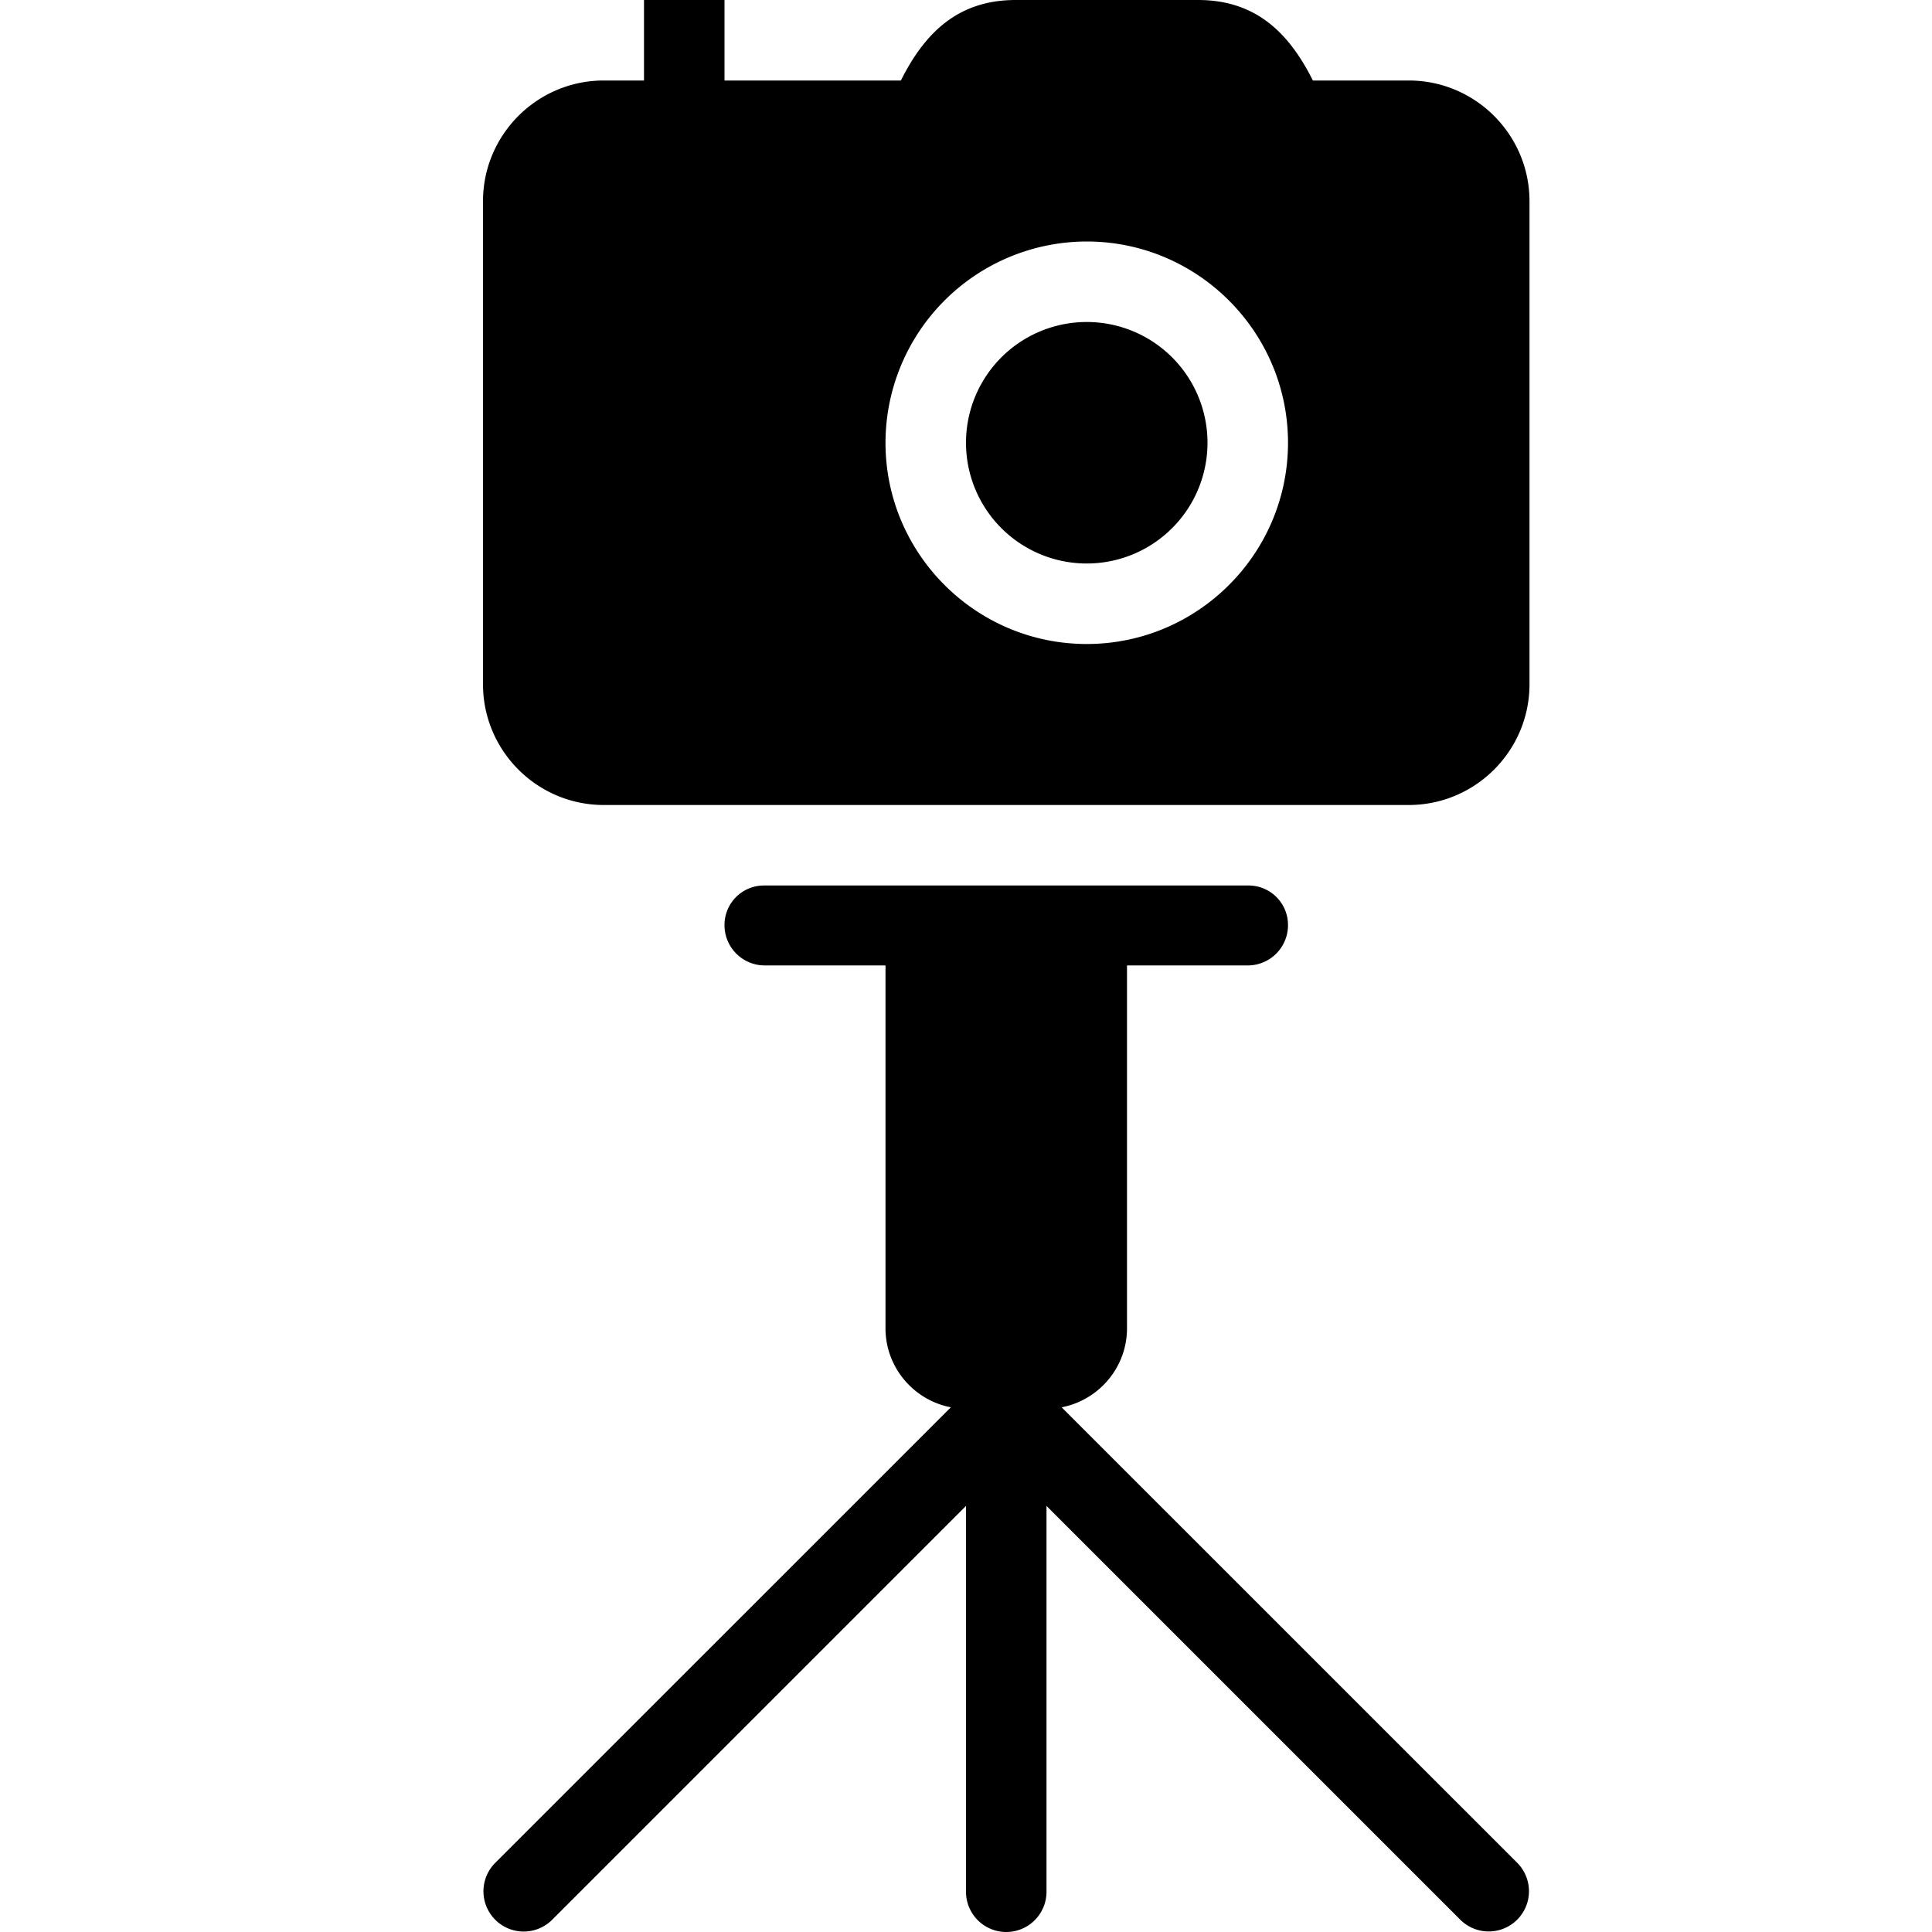 <svg xmlns="http://www.w3.org/2000/svg" viewBox="0 0 24 24">
  <g clip-path="url(#a)">
    <path d="M13.5 4a1.5 1.5 0 1 0 0 3 1.5 1.5 0 0 0 0-3Z"/>
    <path fill-rule="evenodd" d="M16.309 1H17.5c.827 0 1.5.673 1.5 1.5v6c0 .827-.673 1.5-1.5 1.5h-10C6.673 10 6 9.327 6 8.5v-6C6 1.673 6.673 1 7.5 1H8V0h1v1h2.191c.304-.607.721-1 1.427-1h2.264c.707 0 1.124.394 1.427 1ZM11 5.5C11 6.879 12.122 8 13.5 8S16 6.879 16 5.5C16 4.122 14.878 3 13.5 3A2.503 2.503 0 0 0 11 5.5Z" clip-rule="evenodd"/>
    <path d="M13.188 17.482c.462-.089.812-.495.812-.982v-4.507h1.5a.5.5 0 0 0 .5-.5.49.49 0 0 0-.5-.493h-6a.49.49 0 0 0-.5.493.5.5 0 0 0 .5.5H11V16.5c0 .487.35.893.812.982l-5.666 5.665a.5.5 0 0 0 .707.707L12 18.707V23.5a.5.5 0 0 0 1 0v-4.793l5.146 5.146a.5.5 0 0 0 .707-.707l-5.665-5.664Z"/>
  </g>
  <defs>
    <clipPath id="a">
      <path d="M0 0h24v24H0z"/>
    </clipPath>
  </defs>
</svg>
